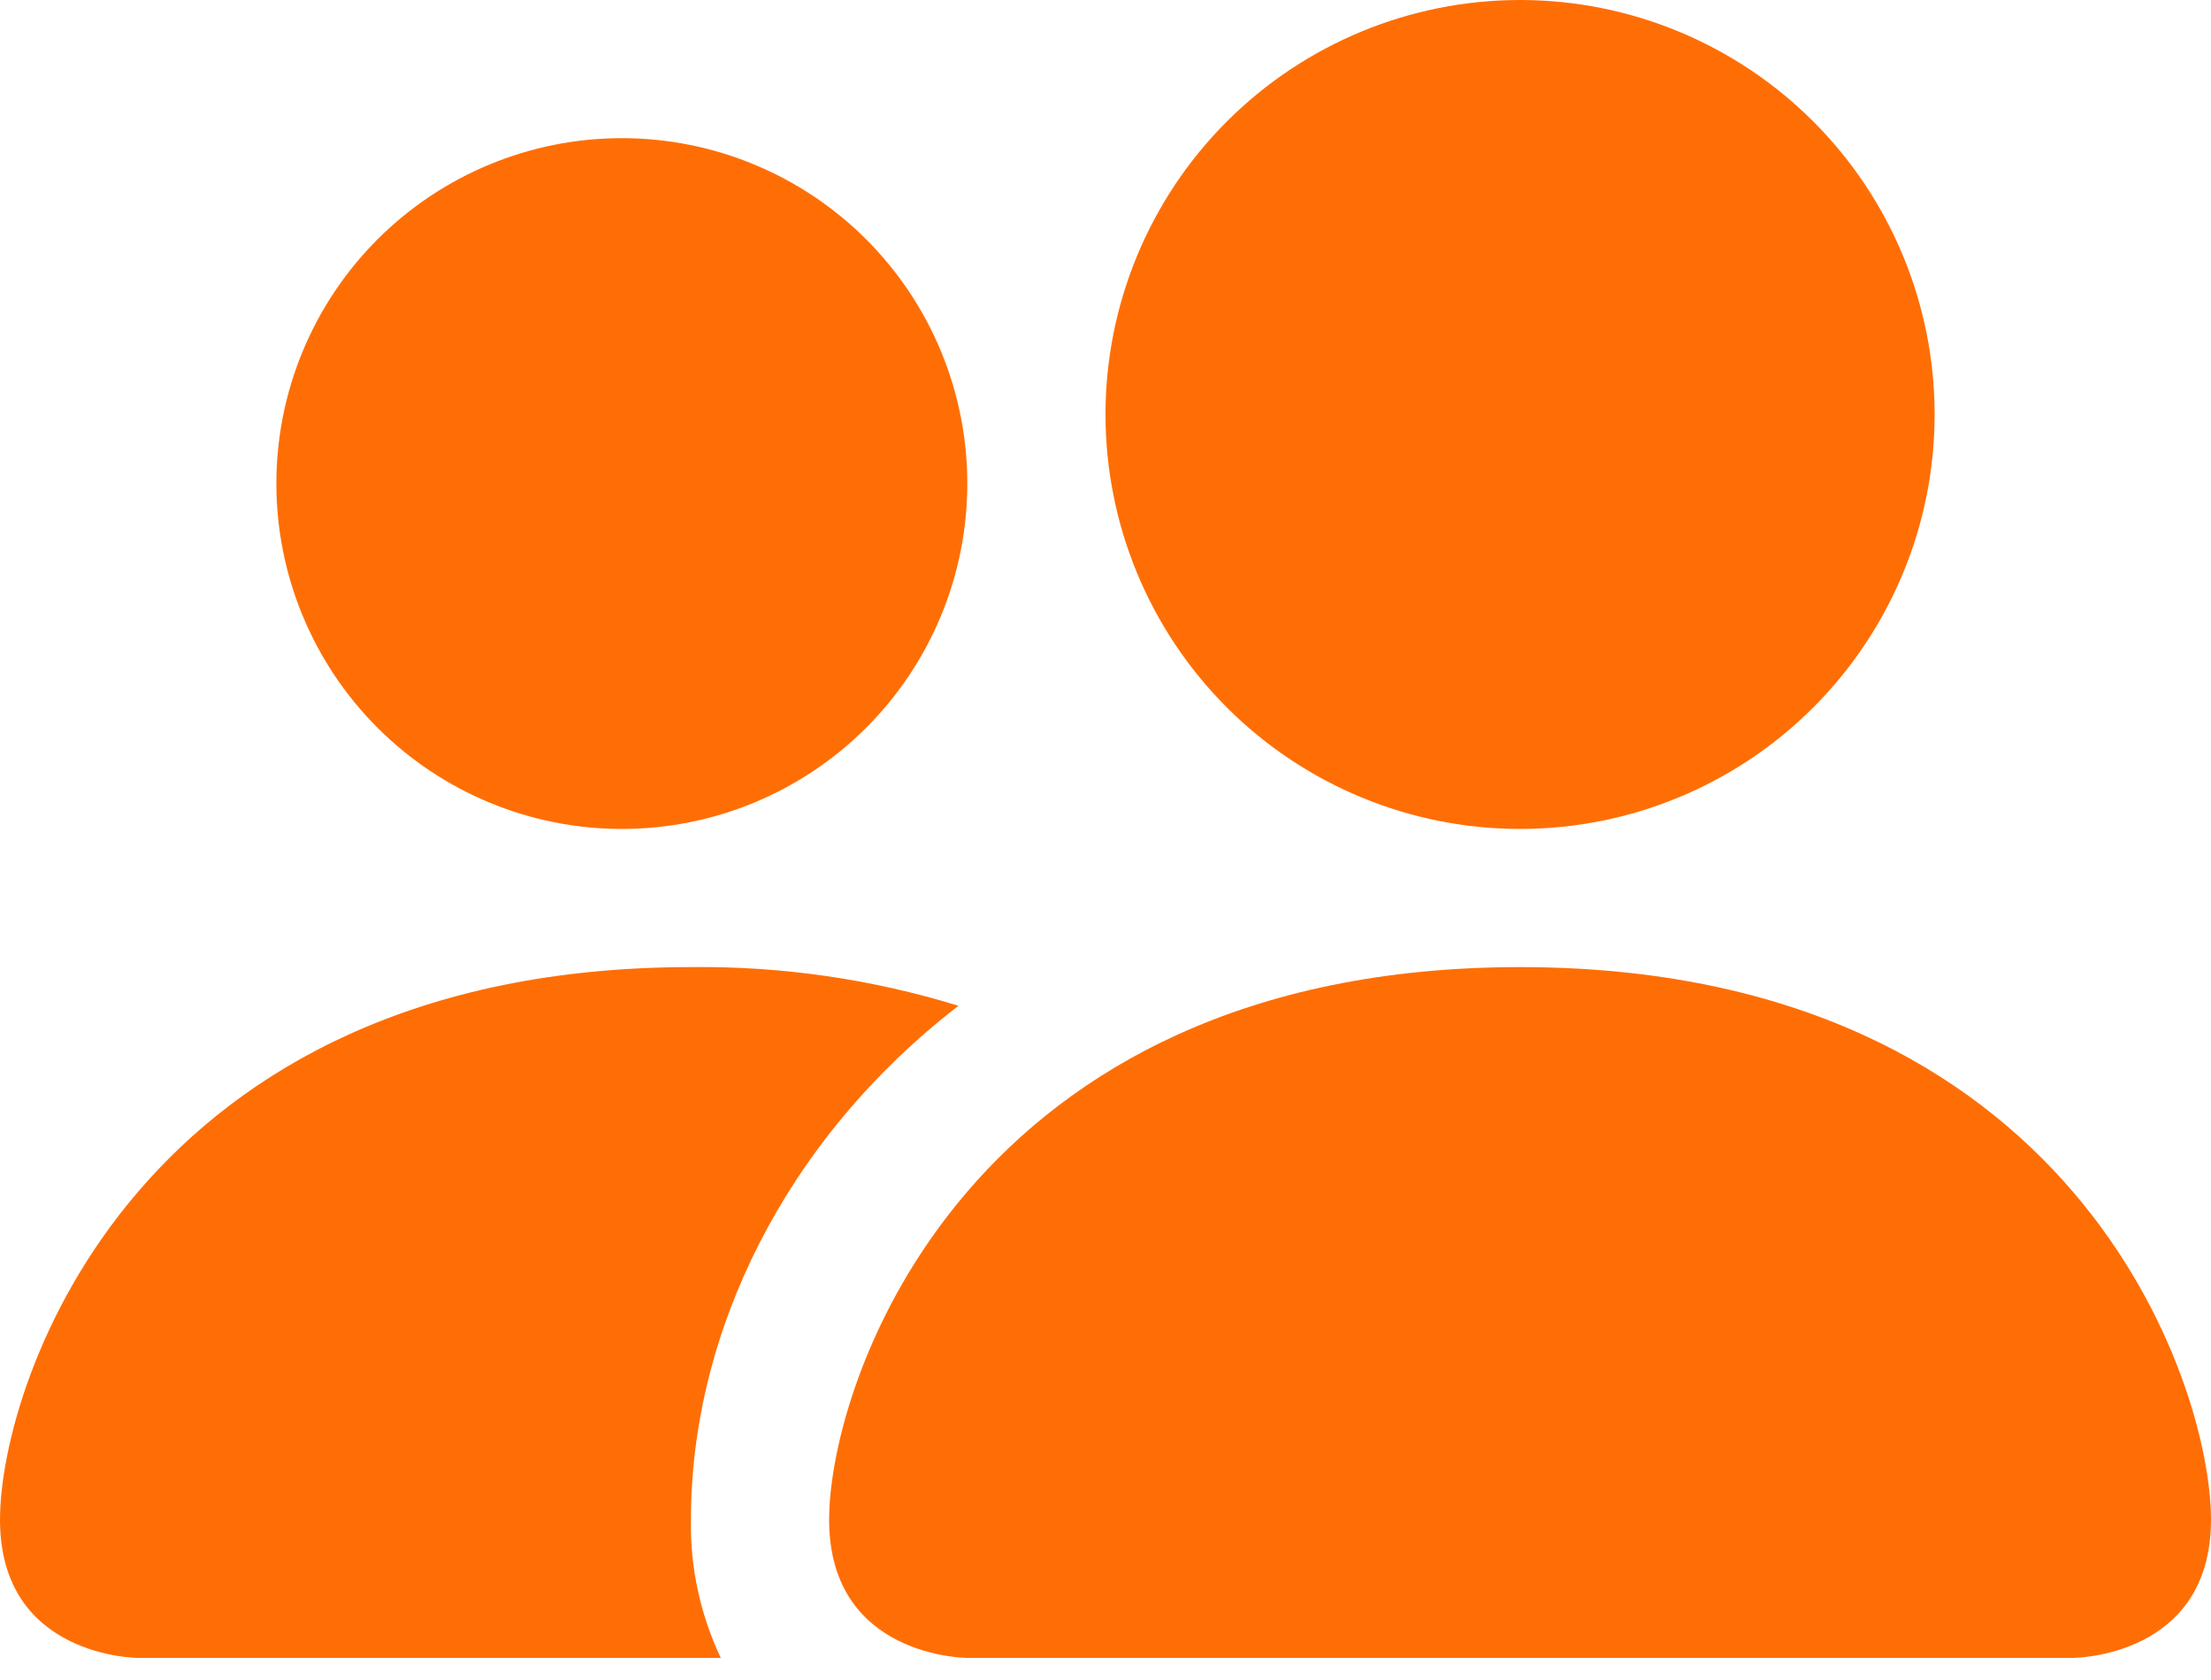 <svg width="50" height="38" viewBox="0 0 50 38" fill="none" xmlns="http://www.w3.org/2000/svg">
<path d="M21.875 37.5C21.875 37.5 18.75 37.5 18.75 34.375C18.75 31.25 21.875 21.875 34.375 21.875C46.875 21.875 50 31.25 50 34.375C50 37.5 46.875 37.5 46.875 37.5H21.875ZM34.375 18.75C36.861 18.75 39.246 17.762 41.004 16.004C42.762 14.246 43.75 11.861 43.75 9.375C43.75 6.889 42.762 4.504 41.004 2.746C39.246 0.988 36.861 0 34.375 0C31.889 0 29.504 0.988 27.746 2.746C25.988 4.504 25 6.889 25 9.375C25 11.861 25.988 14.246 27.746 16.004C29.504 17.762 31.889 18.75 34.375 18.75V18.75Z" fill="#FF6E04"/>
<path fill-rule="evenodd" clip-rule="evenodd" d="M16.3 37.5C15.837 36.524 15.606 35.455 15.625 34.375C15.625 30.14 17.75 25.781 21.675 22.75C19.716 22.146 17.675 21.851 15.625 21.875C3.125 21.875 0 31.25 0 34.375C0 37.5 3.125 37.5 3.125 37.5H16.3Z" fill="#FF6E04"/>
<path d="M14.062 18.75C16.134 18.75 18.122 17.927 19.587 16.462C21.052 14.997 21.875 13.009 21.875 10.938C21.875 8.866 21.052 6.878 19.587 5.413C18.122 3.948 16.134 3.125 14.062 3.125C11.991 3.125 10.003 3.948 8.538 5.413C7.073 6.878 6.25 8.866 6.25 10.938C6.25 13.009 7.073 14.997 8.538 16.462C10.003 17.927 11.991 18.75 14.062 18.75V18.75Z" fill="#FF6E04"/>
</svg>
